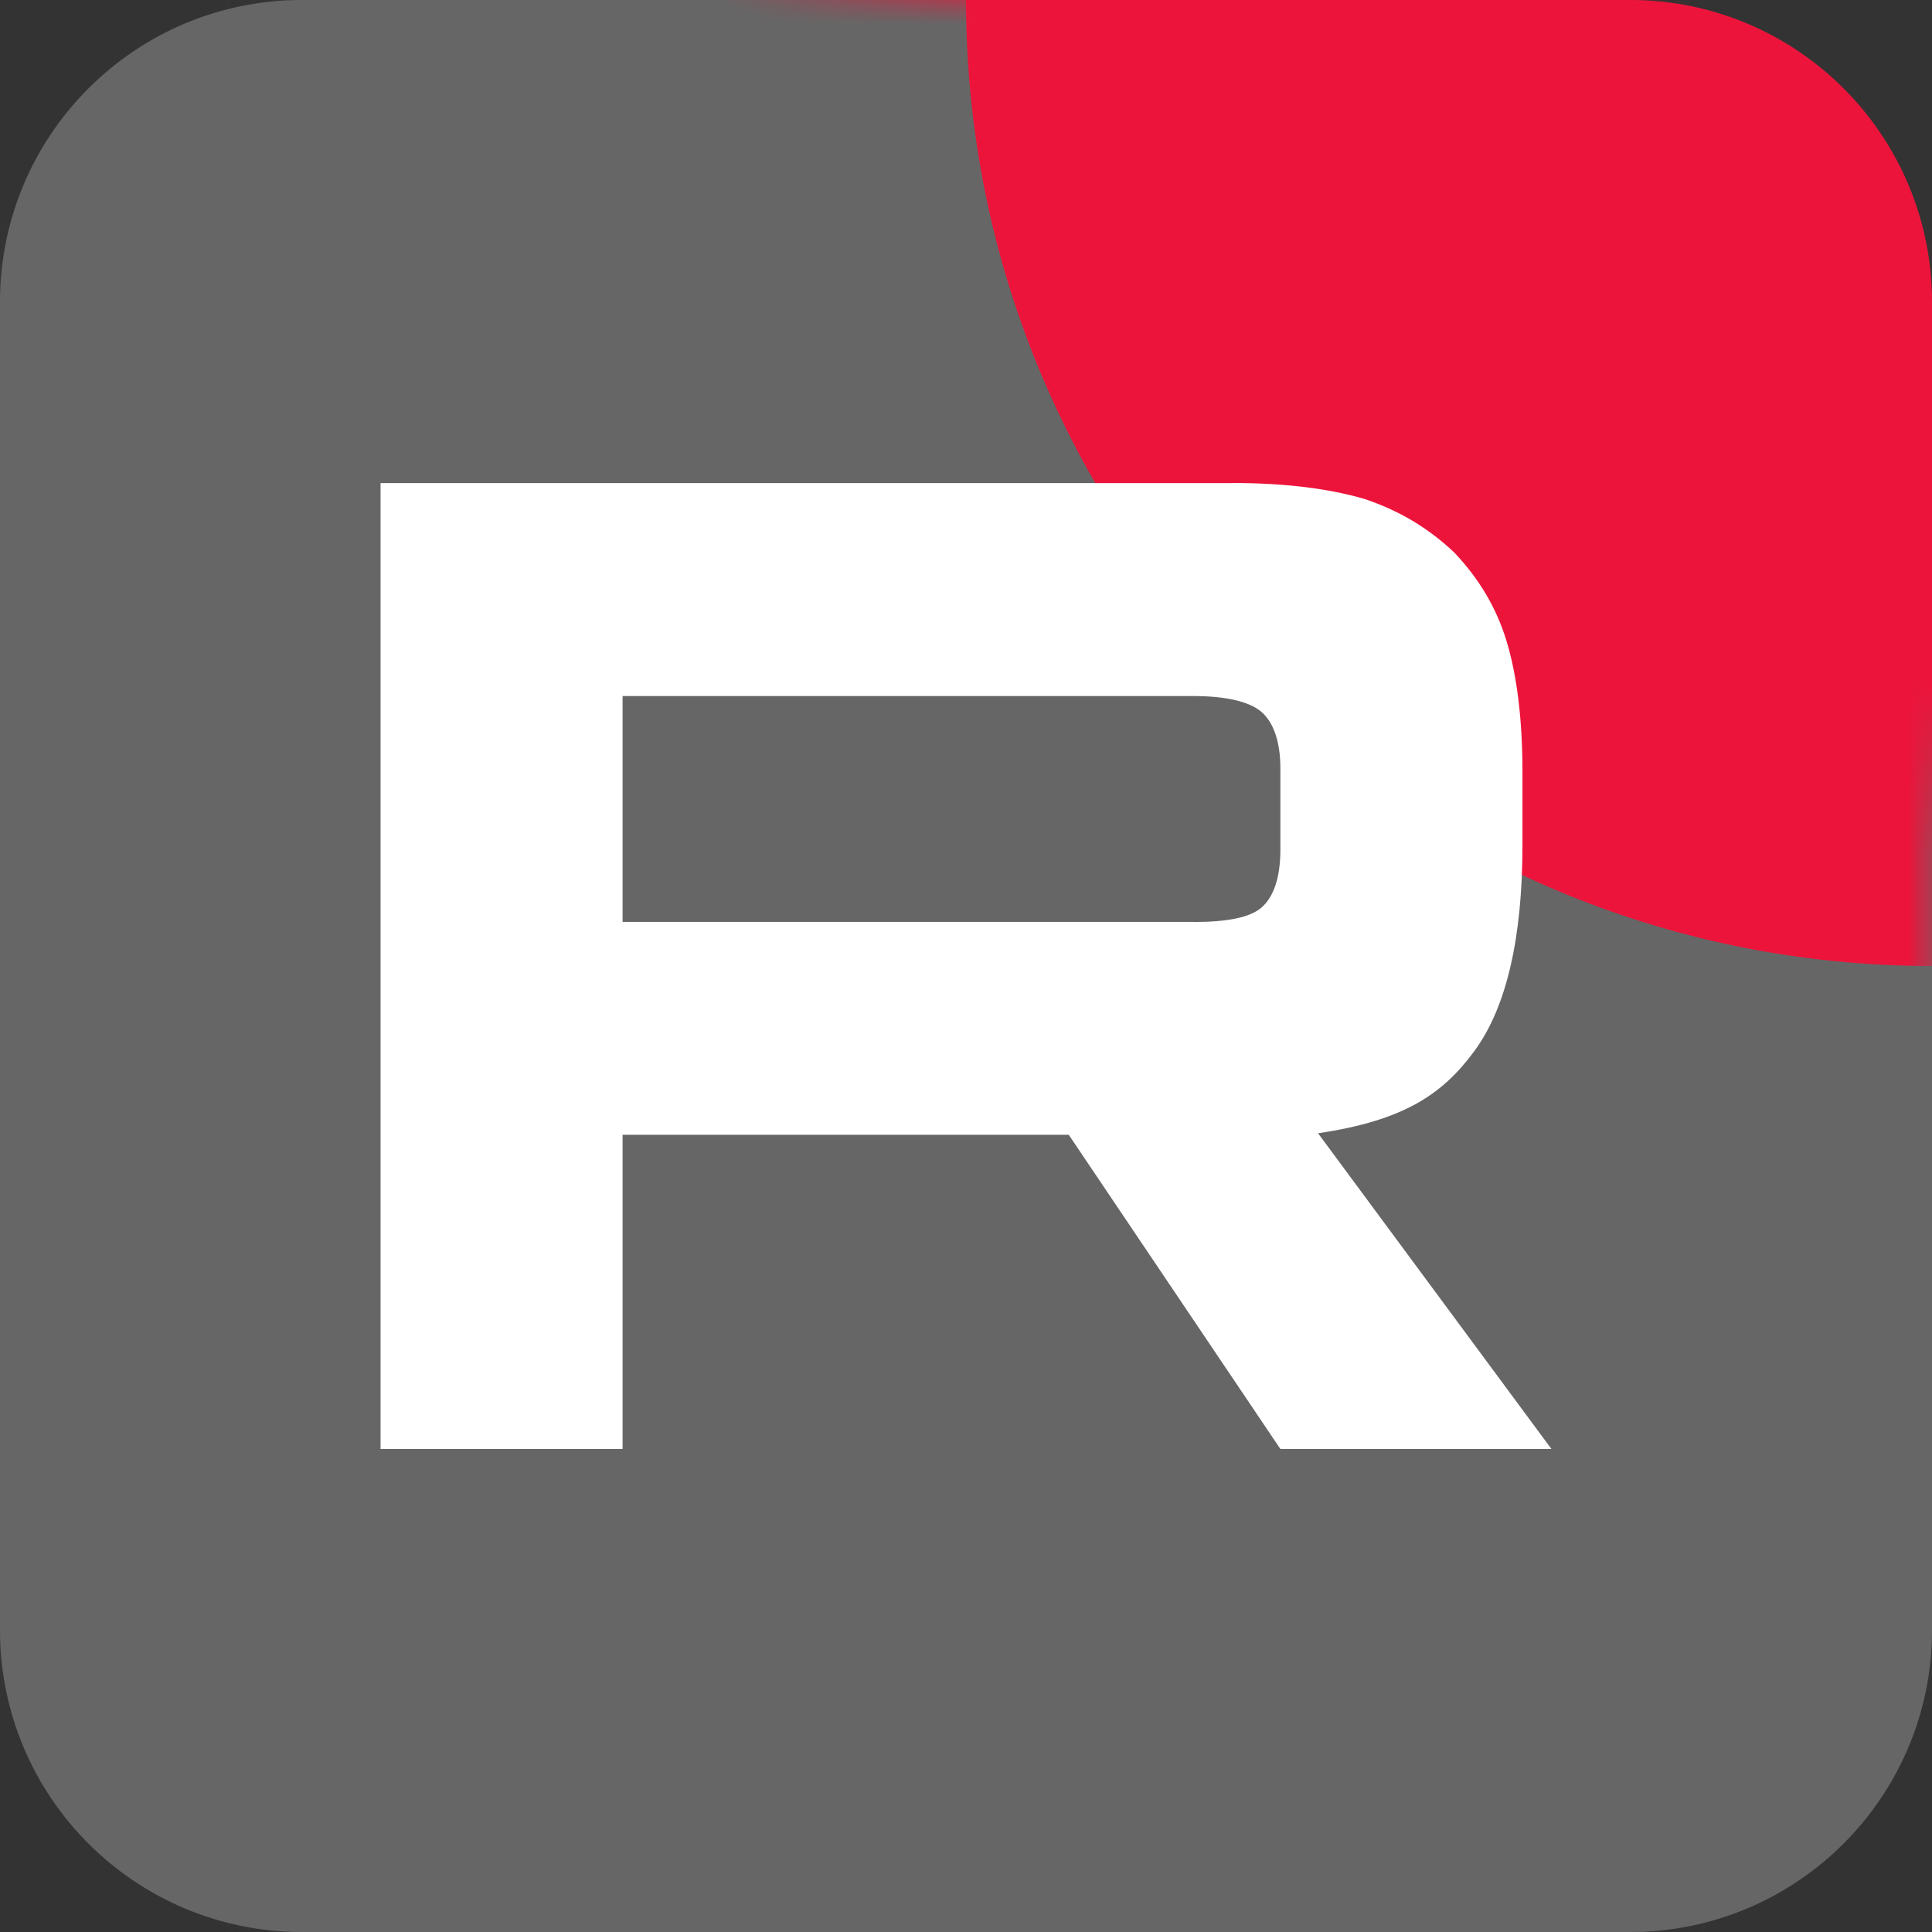 <svg width="40" height="40" viewBox="0 0 40 40" fill="none" xmlns="http://www.w3.org/2000/svg">
<rect x="0" y="0" width="40" height="40" fill="#333333" stroke="none"/>
<g clip-path="url(#clip0_6602_34)">
<path d="M16.75 20L22 17V23L16.75 20Z" fill="url(#paint0_linear_6602_34)"/>
<path fill-rule="evenodd" clip-rule="evenodd" d="M40 6.25C40 2.798 37.202 0 33.75 0H6.25C2.798 0 0 2.798 0 6.25V33.75C0 37.202 2.798 40 6.25 40H33.75C37.202 40 40 37.202 40 33.75V6.25ZM12.25 13.375C11.375 13.625 10.75 14.25 10.5 15.125C10 16.75 10 20 10 20C10 20 10 23.25 10.375 24.875C10.625 25.75 11.25 26.375 12.125 26.625C13.75 27 20 27 20 27C20 27 26.375 27 27.875 26.625C28.75 26.375 29.375 25.75 29.625 24.875C30 23.25 30 20 30 20C30 20 30 16.75 29.75 15.125C29.5 14.25 28.875 13.625 28 13.375C26.375 13 20.125 13 20.125 13C20.125 13 13.75 13 12.25 13.375Z" fill="url(#paint1_linear_6602_34)"/>
<mask id="mask0_6602_34" style="mask-type:luminance" maskUnits="userSpaceOnUse" x="0" y="0" width="40" height="40">
<path d="M30.303 0H9.697C4.341 0 0 4.341 0 9.697V30.303C0 35.658 4.341 40 9.697 40H30.303C35.658 40 40 35.658 40 30.303V9.697C40 4.341 35.658 0 30.303 0Z" fill="white"/>
</mask>
<g mask="url(#mask0_6602_34)">
<path d="M40 0H0V40H40V0Z" fill="#666666"/>
<path d="M40 20C51.046 20 60 11.046 60 7.62939e-06C60 -11.046 51.046 -20 40 -20C28.954 -20 20 -11.046 20 7.62939e-06C20 11.046 28.954 20 40 20Z" fill="#ED143B"/>
<path d="M24.708 19.087H12.89V14.411H24.708C25.398 14.411 25.878 14.531 26.119 14.741C26.36 14.951 26.509 15.341 26.509 15.91V17.589C26.509 18.189 26.36 18.579 26.119 18.789C25.878 18.999 25.398 19.089 24.708 19.089V19.087ZM25.519 10.002H7.879V30H12.89V23.494H22.127L26.509 30H32.121L27.289 23.463C29.071 23.199 29.871 22.653 30.53 21.754C31.19 20.854 31.521 19.416 31.521 17.496V15.996C31.521 14.858 31.4 13.958 31.19 13.268C30.98 12.579 30.62 11.979 30.11 11.44C29.57 10.93 28.97 10.571 28.249 10.33C27.528 10.12 26.628 10 25.519 10V10.002Z" fill="white"/>
</g>
</g>
<defs>
<linearGradient id="paint0_linear_6602_34" x1="20" y1="0" x2="0.5" y2="27.5" gradientUnits="userSpaceOnUse">
<stop stop-color="#ED143B"/>
<stop offset="0.088" stop-color="#666666"/>
<stop offset="0.577" stop-color="#666666"/>
</linearGradient>
<linearGradient id="paint1_linear_6602_34" x1="20" y1="0" x2="0.5" y2="27.5" gradientUnits="userSpaceOnUse">
<stop stop-color="#ED143B"/>
<stop offset="0.088" stop-color="#666666"/>
<stop offset="0.577" stop-color="#666666"/>
</linearGradient>
<clipPath id="clip0_6602_34">
<rect width="40" height="40" fill="white"/>
</clipPath>
</defs>
</svg>
